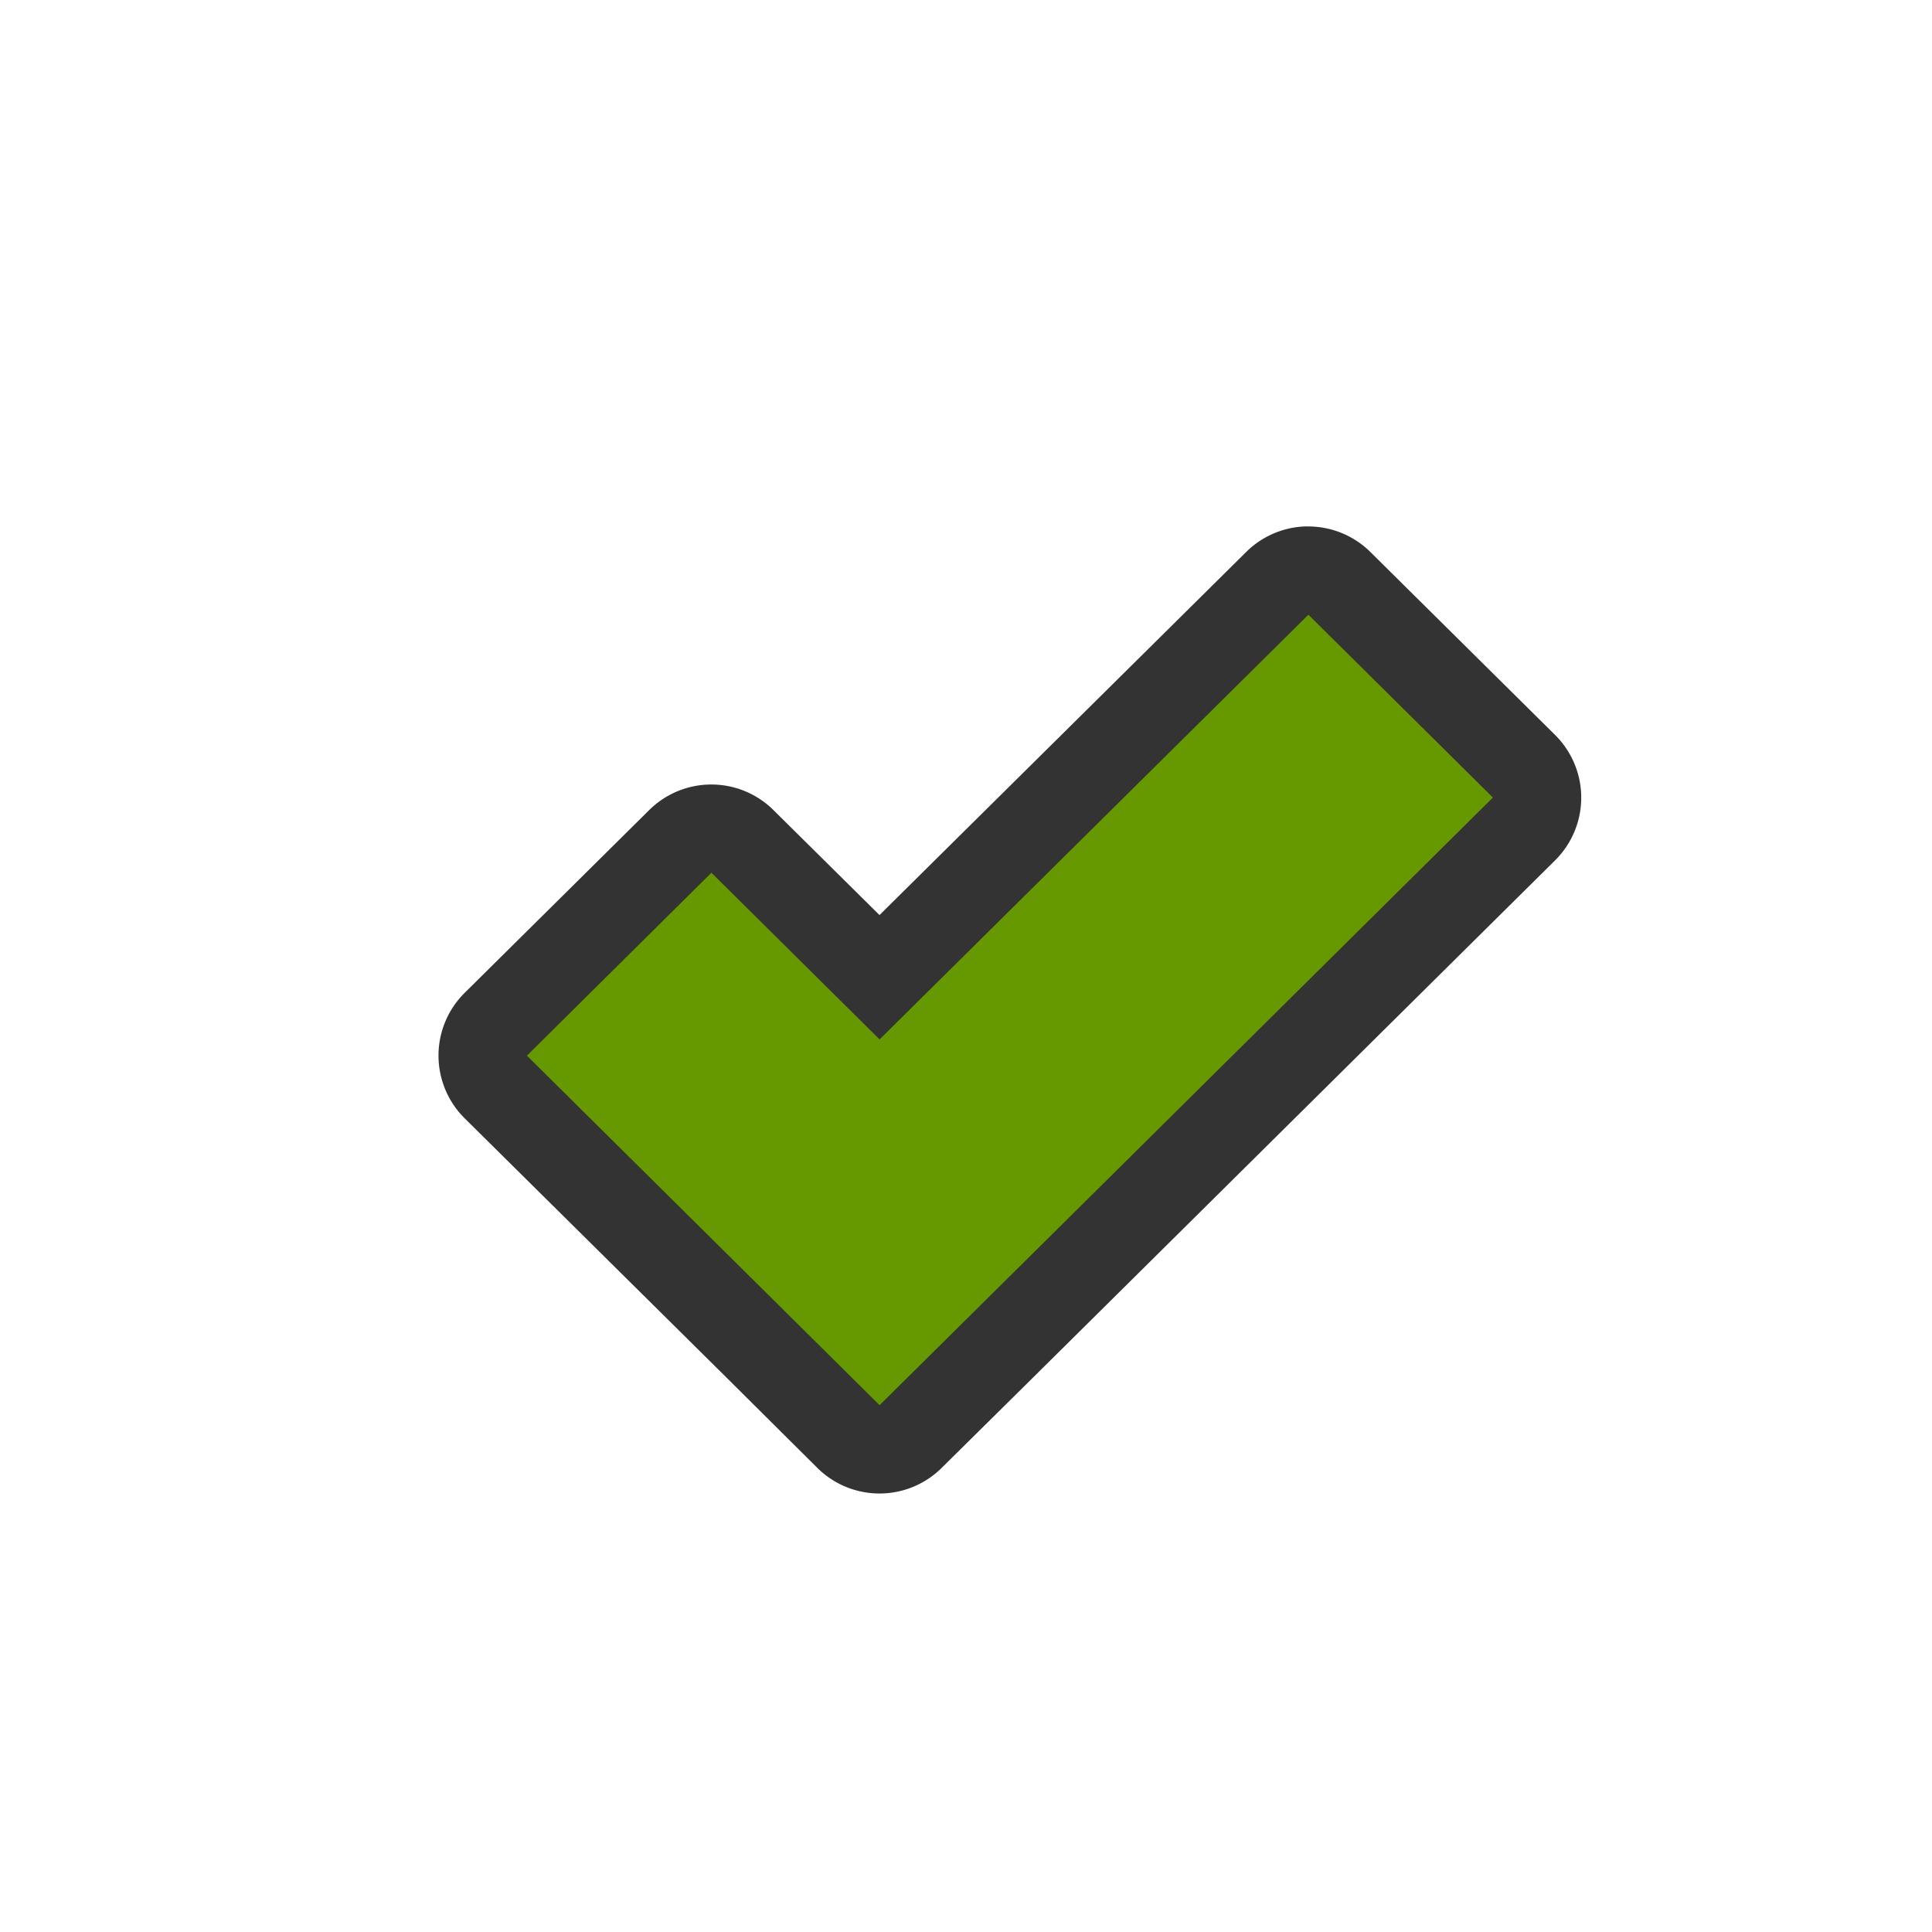 <?xml version="1.0" encoding="UTF-8" standalone="no"?>
<svg xmlns="http://www.w3.org/2000/svg" version="1.1" viewBox="-3 -3 22 22">
 <path style="color:#000000;text-decoration-line:none;text-transform:none;text-indent:0" d="m11.879 2.994a1.005 1.005 0 0 0 -0.688 0.291l-4.176 4.135-1.207-1.195a1.005 1.005 0 0 0 -1.414 -0.002l-2.102 2.082a1.005 1.005 0 0 0 0 1.43l2.967 2.938 1.047 1.041a1.005 1.005 0 0 0 1.416 0.002l1.053-1.041 5.932-5.877a1.005 1.005 0 0 0 0 -1.43l-2.102-2.082a1.005 1.005 0 0 0 -0.726 -0.291z" stroke-width=".984" fill="#333"/>
 <path style="color:#000000;text-decoration-line:none;text-transform:none;text-indent:0" stroke-width=".984" d="m11.899 4-4.883 4.836-1.915-1.898-2.101 2.083 2.966 2.939 1.05 1.041 1.051-1.041 5.933-5.878z" overflow="visible" font-weight="400" fill="#690"/>
</svg>
